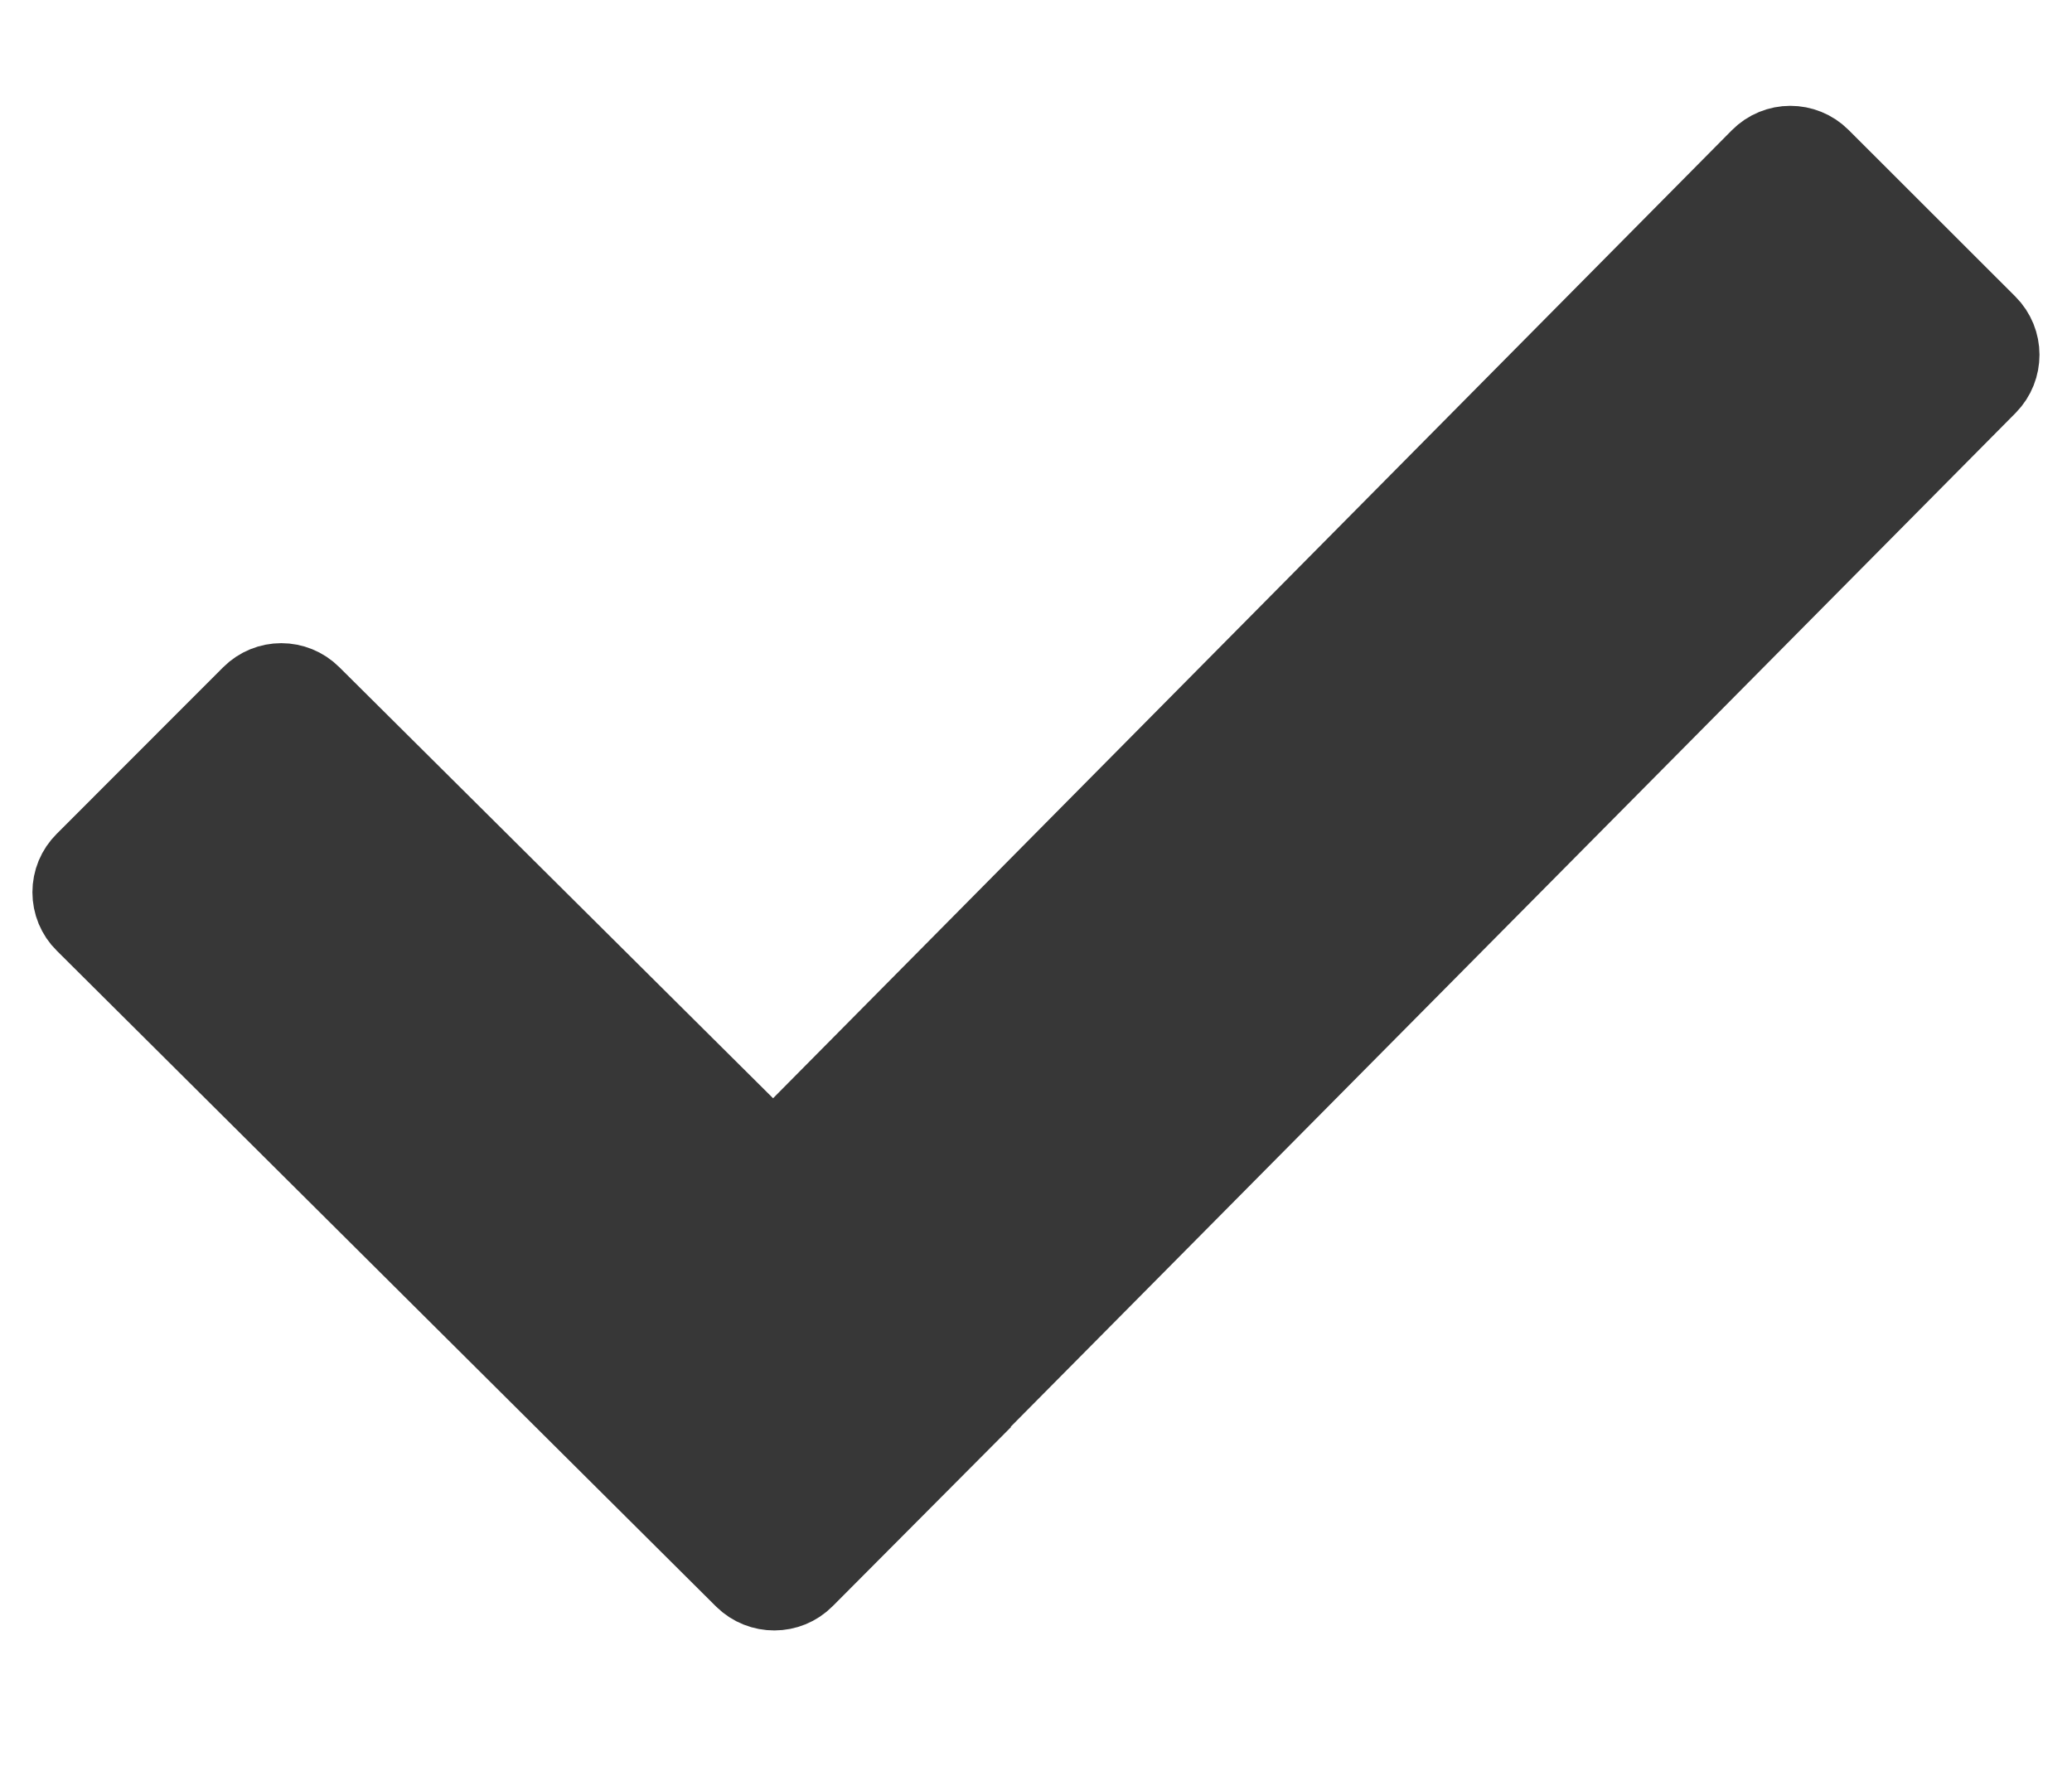 <svg width="14" height="12" viewBox="0 0 14 12" fill="none" xmlns="http://www.w3.org/2000/svg">
<path d="M5.037 10.657L0.581 6.224C0.555 6.199 0.535 6.168 0.521 6.135C0.507 6.101 0.5 6.065 0.5 6.029C0.5 5.993 0.507 5.957 0.521 5.923C0.535 5.89 0.555 5.86 0.581 5.834L1.706 4.708C1.814 4.6 1.987 4.6 2.095 4.708L5.029 7.624C5.136 7.732 5.311 7.73 5.419 7.623L11.901 1.078C12.009 0.969 12.184 0.969 12.292 1.077L13.419 2.203C13.526 2.31 13.526 2.484 13.42 2.592L6.357 9.718L6.359 9.719L5.427 10.655C5.32 10.763 5.145 10.763 5.037 10.657Z" fill="#373737" stroke="#373737" stroke-width="0.562" stroke-miterlimit="10"/>
</svg>
